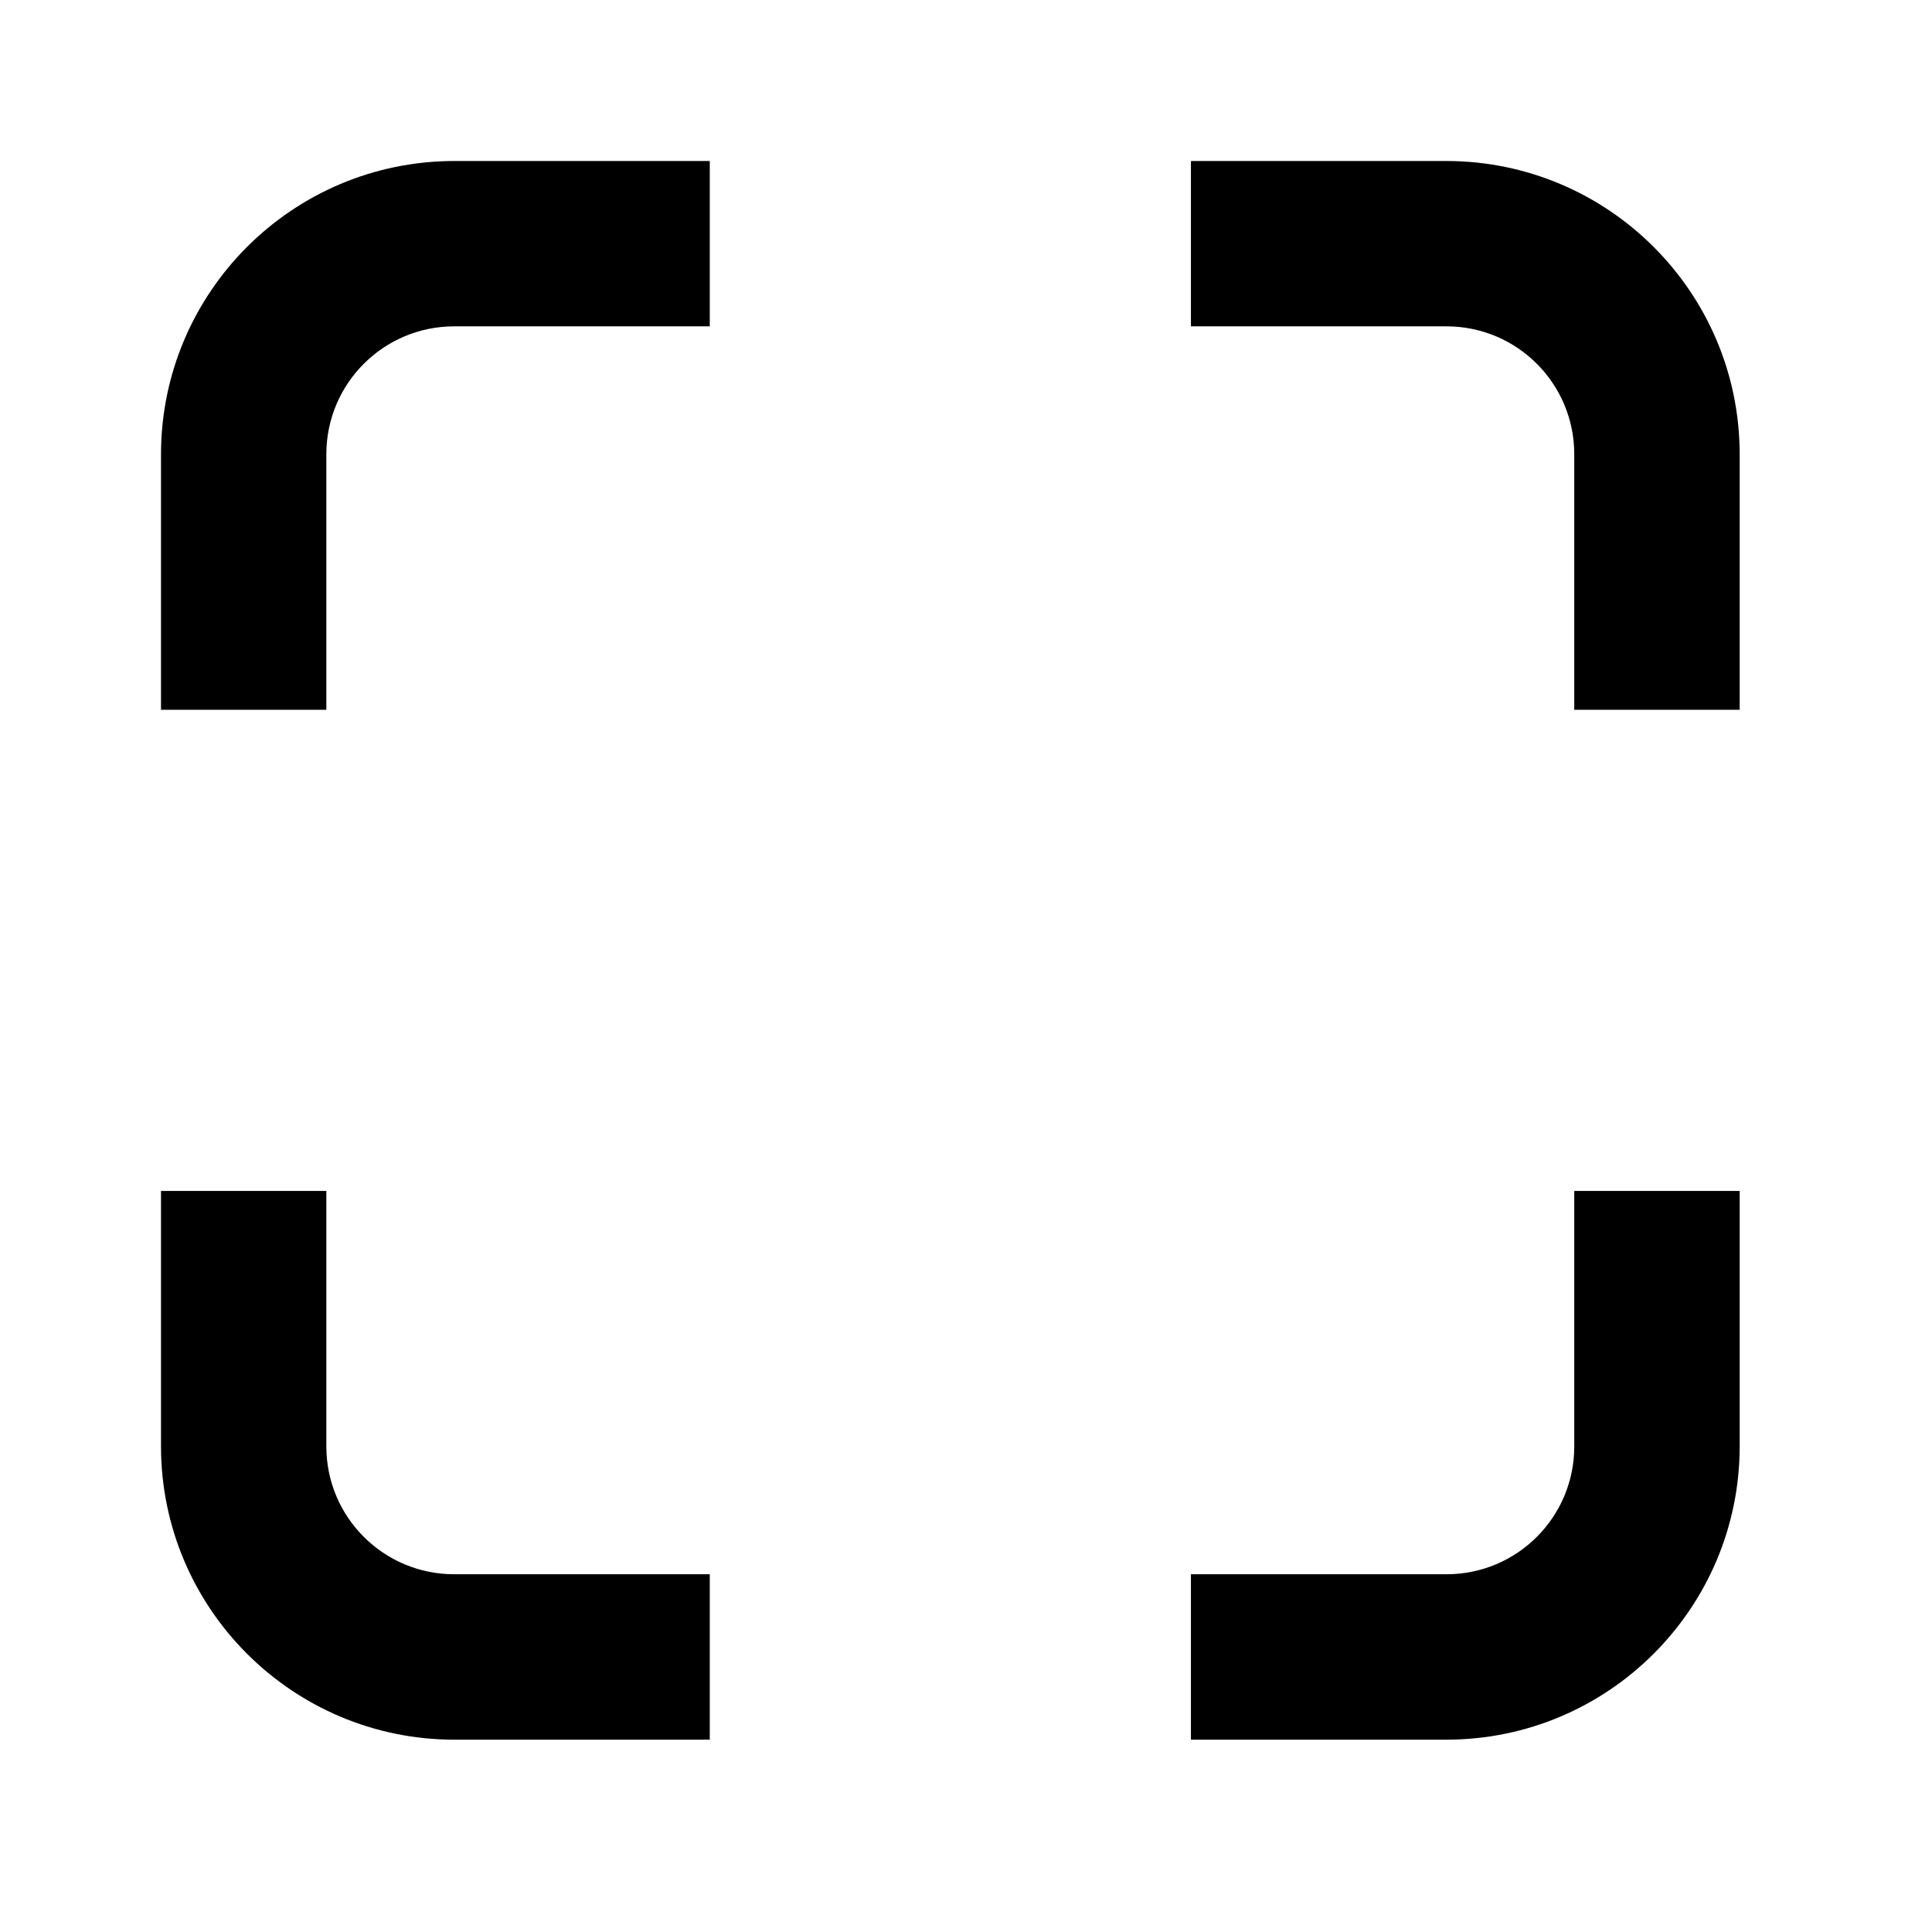 <?xml version="1.0" encoding="UTF-8"?>
<svg width="24px" height="24px" viewBox="0 0 24 24" version="1.1" xmlns="http://www.w3.org/2000/svg" xmlns:xlink="http://www.w3.org/1999/xlink">
    <title>99. Icons/Sharp/scan</title>
    <defs>
        <filter id="filter-1">
            <feColorMatrix in="SourceGraphic" type="matrix" values="0 0 0 0 1 0 0 0 0 0.388 0 0 0 0 0 0 0 0 1 0"></feColorMatrix>
        </filter>
    </defs>
    <g id="99.-Icons/Sharp/scan" stroke="none" stroke-width="1" fill="none" fill-rule="evenodd">
        <g filter="url(#filter-1)" id="scan-sharp">
            <g transform="translate(2, 2)">
                <path d="M15.969,19.611 L12.794,19.611 L12.794,17.556 L15.969,17.556 C16.846,17.556 17.556,16.846 17.556,15.969 L17.556,12.794 L19.611,12.794 L19.611,15.969 C19.609,17.979 17.979,19.609 15.969,19.611 L15.969,19.611 Z" id="Path" fill="#000000" fill-rule="nonzero"></path>
                <path d="M19.611,6.817 L17.556,6.817 L17.556,3.642 C17.556,2.765 16.846,2.054 15.969,2.054 L12.794,2.054 L12.794,0 L15.969,0 C17.979,0.002 19.609,1.632 19.611,3.642 L19.611,6.817 Z" id="Path" fill="#000000" fill-rule="nonzero"></path>
                <path d="M6.817,19.611 L3.642,19.611 C1.632,19.609 0.002,17.979 -6.63541854e-16,15.969 L-6.63541854e-16,12.794 L2.054,12.794 L2.054,15.969 C2.054,16.846 2.765,17.556 3.642,17.556 L6.817,17.556 L6.817,19.611 Z" id="Path" fill="#000000" fill-rule="nonzero"></path>
                <path d="M2.054,6.817 L0,6.817 L0,3.642 C0.002,1.632 1.632,0.002 3.642,-6.63541854e-16 L6.817,-6.63541854e-16 L6.817,2.054 L3.642,2.054 C2.765,2.054 2.054,2.765 2.054,3.642 L2.054,6.817 Z" id="Path" fill="#000000" fill-rule="nonzero"></path>
            </g>
        </g>
    </g>
</svg>
